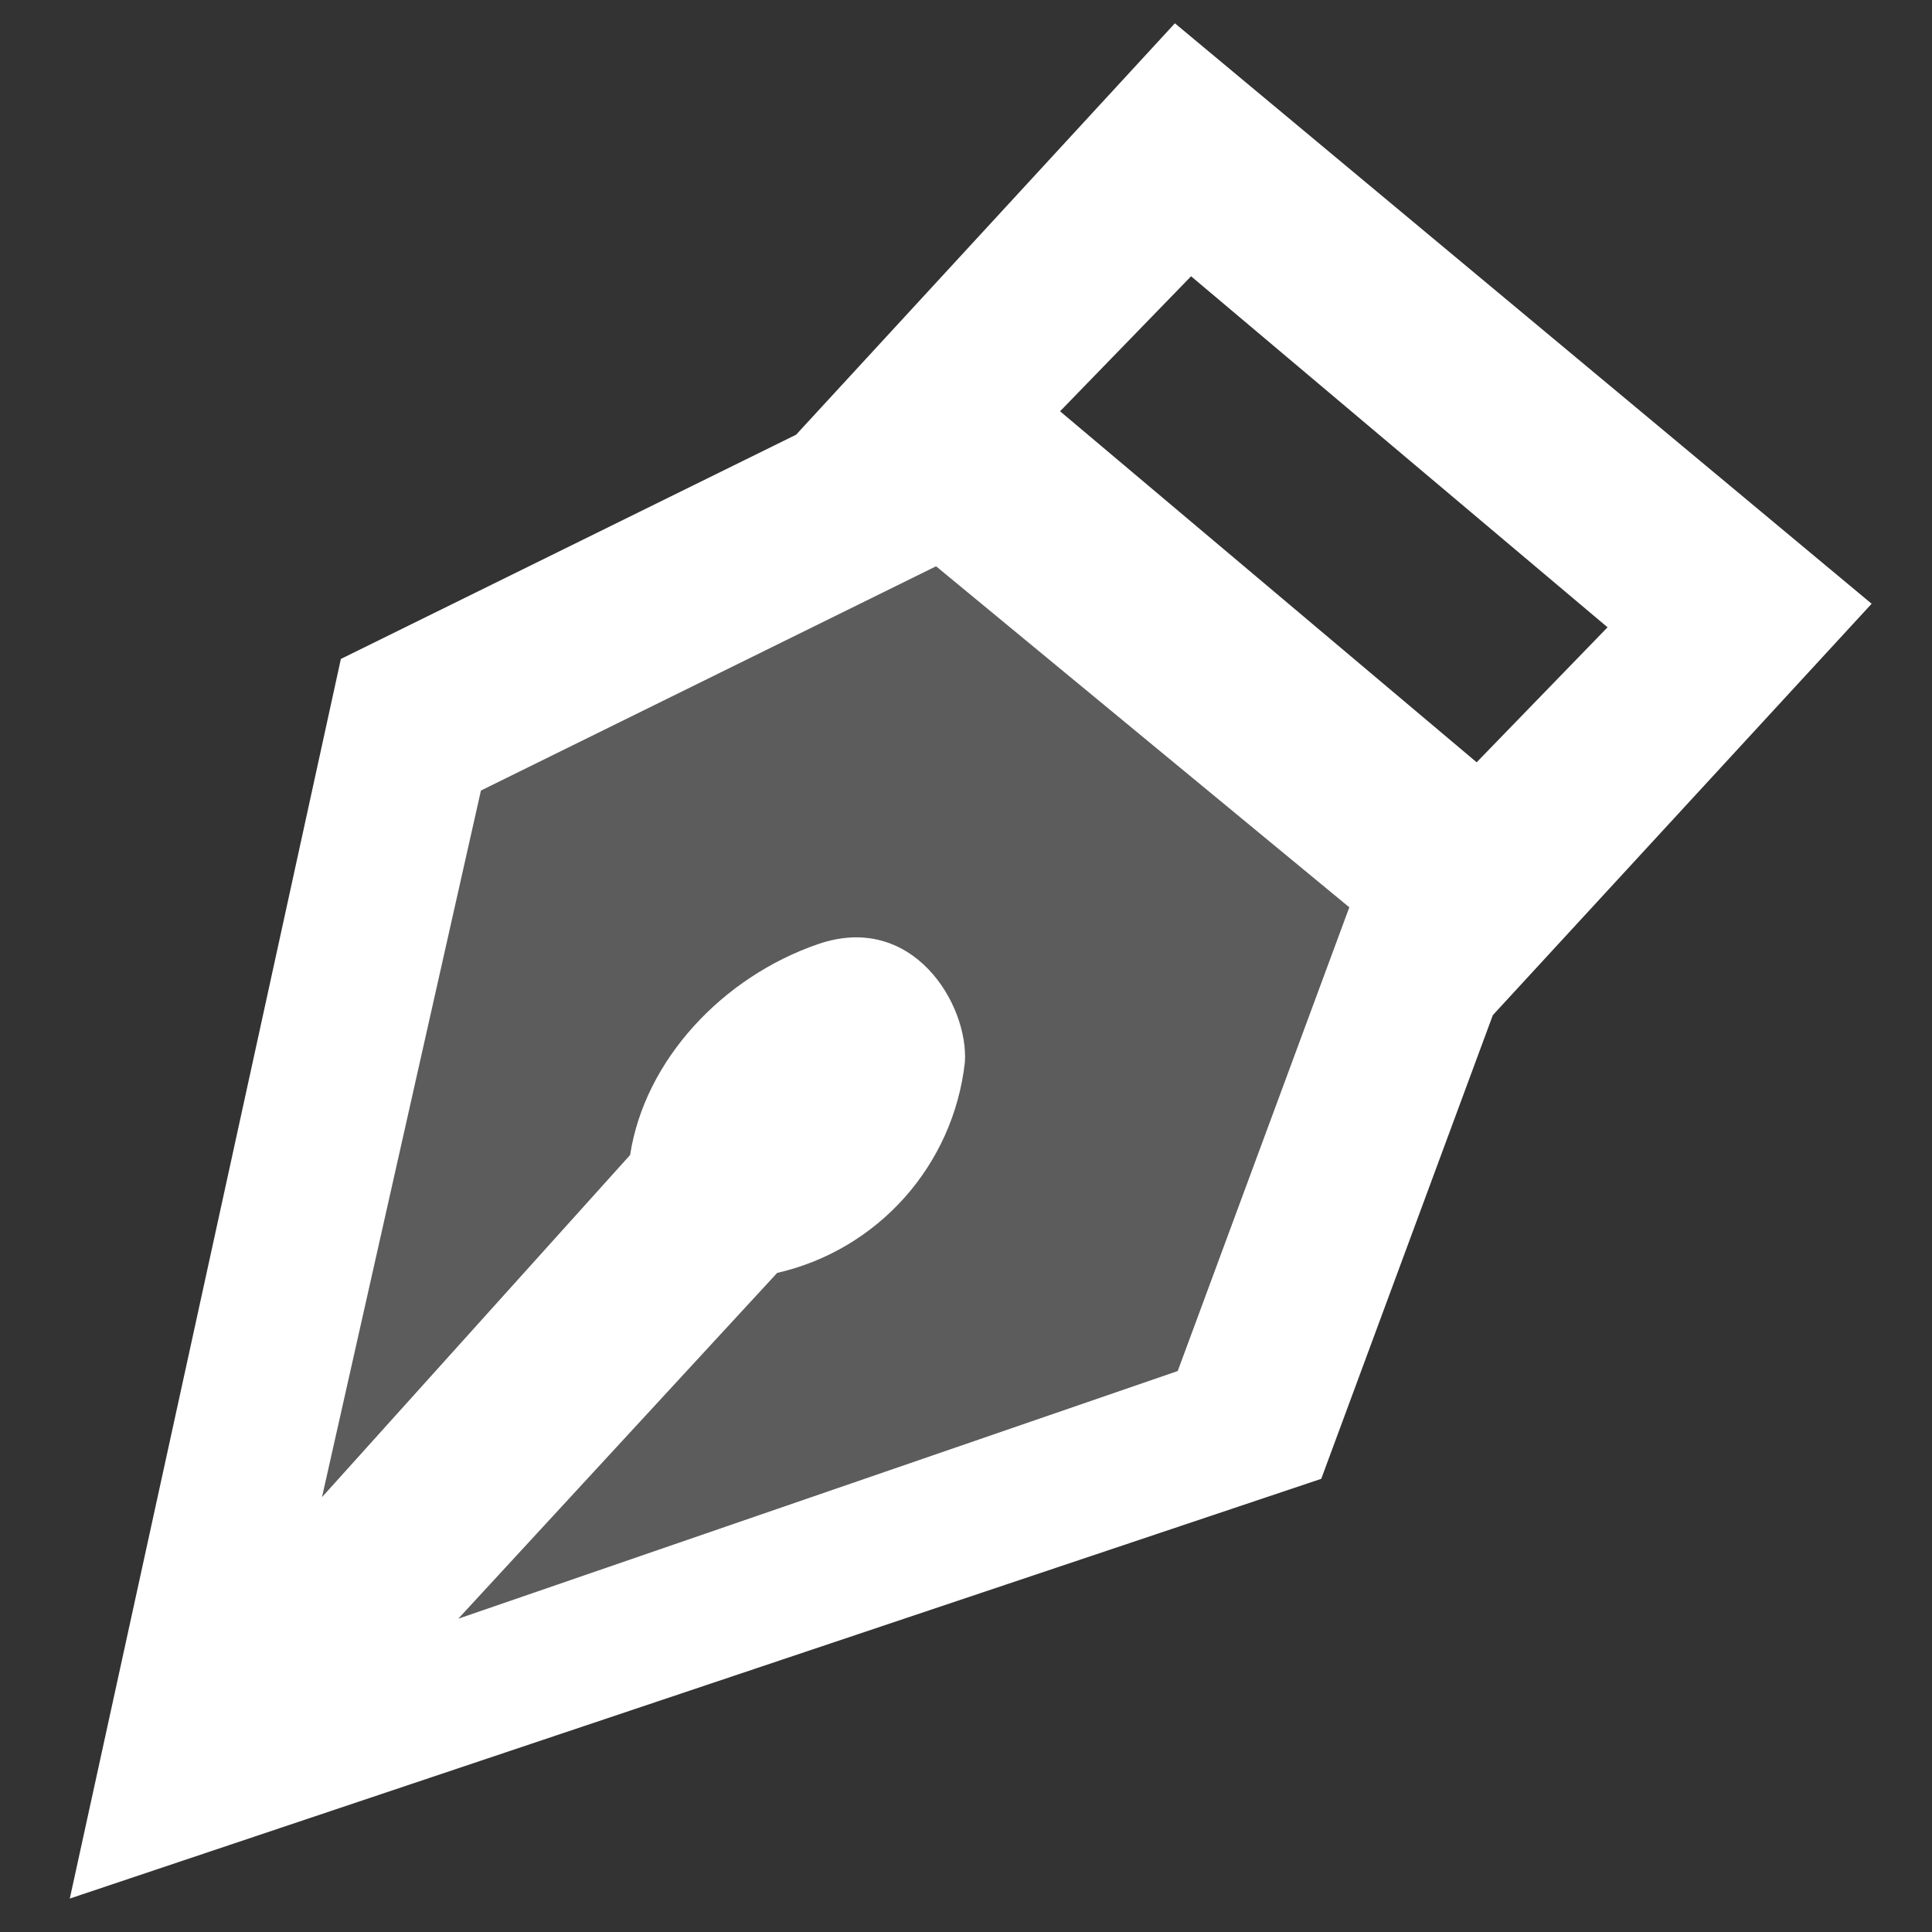 <svg width="16" height="16" viewBox="0 0 16 16" shape-rendering="geometricPrecision" xmlns="http://www.w3.org/2000/svg" xmlns:xlink="http://www.w3.org/1999/xlink"><rect x="0" y="0" width="16" height="16" fill="#333333" stroke="none"/><g><path d="M3.769 5.851C4.606 5.659 5.23 4.959 5.324 4.106C5.356 3.63 4.895 2.856 4.106 3.129C3.318 3.401 2.673 4.088 2.551 4.875L0 7.708L1.316 1.856L5.086 4.83777e-16L8.507 2.824L7.086 6.663L1.13 8.715L3.769 5.851Z" shape-rendering="geometricPrecision" fill="#FFFFFF" fill-opacity="0.2" style="fill-rule:evenodd" transform="matrix(1 0 0 1 2.666 4.69)"></path><path d="M14.922 4.807L9.152 0L6.015 3.407L2.245 5.264L0 15.53L10.364 12.054L11.785 8.214L14.922 4.807ZM11.651 6.12L8.201 3.213L9.286 2.095L12.735 5.002L11.651 6.12ZM5.858 10.349C6.695 10.157 7.318 9.457 7.413 8.603C7.444 8.127 6.983 7.354 6.195 7.626C5.406 7.898 4.761 8.585 4.64 9.372L2.089 12.205L3.405 6.354L7.174 4.497L10.596 7.321L9.175 11.161L3.218 13.212L5.858 10.349Z" shape-rendering="geometricPrecision" fill="#FFFFFF" style="fill-rule:evenodd" transform="matrix(1 0 0 1 0.578 0.193)"></path></g></svg>